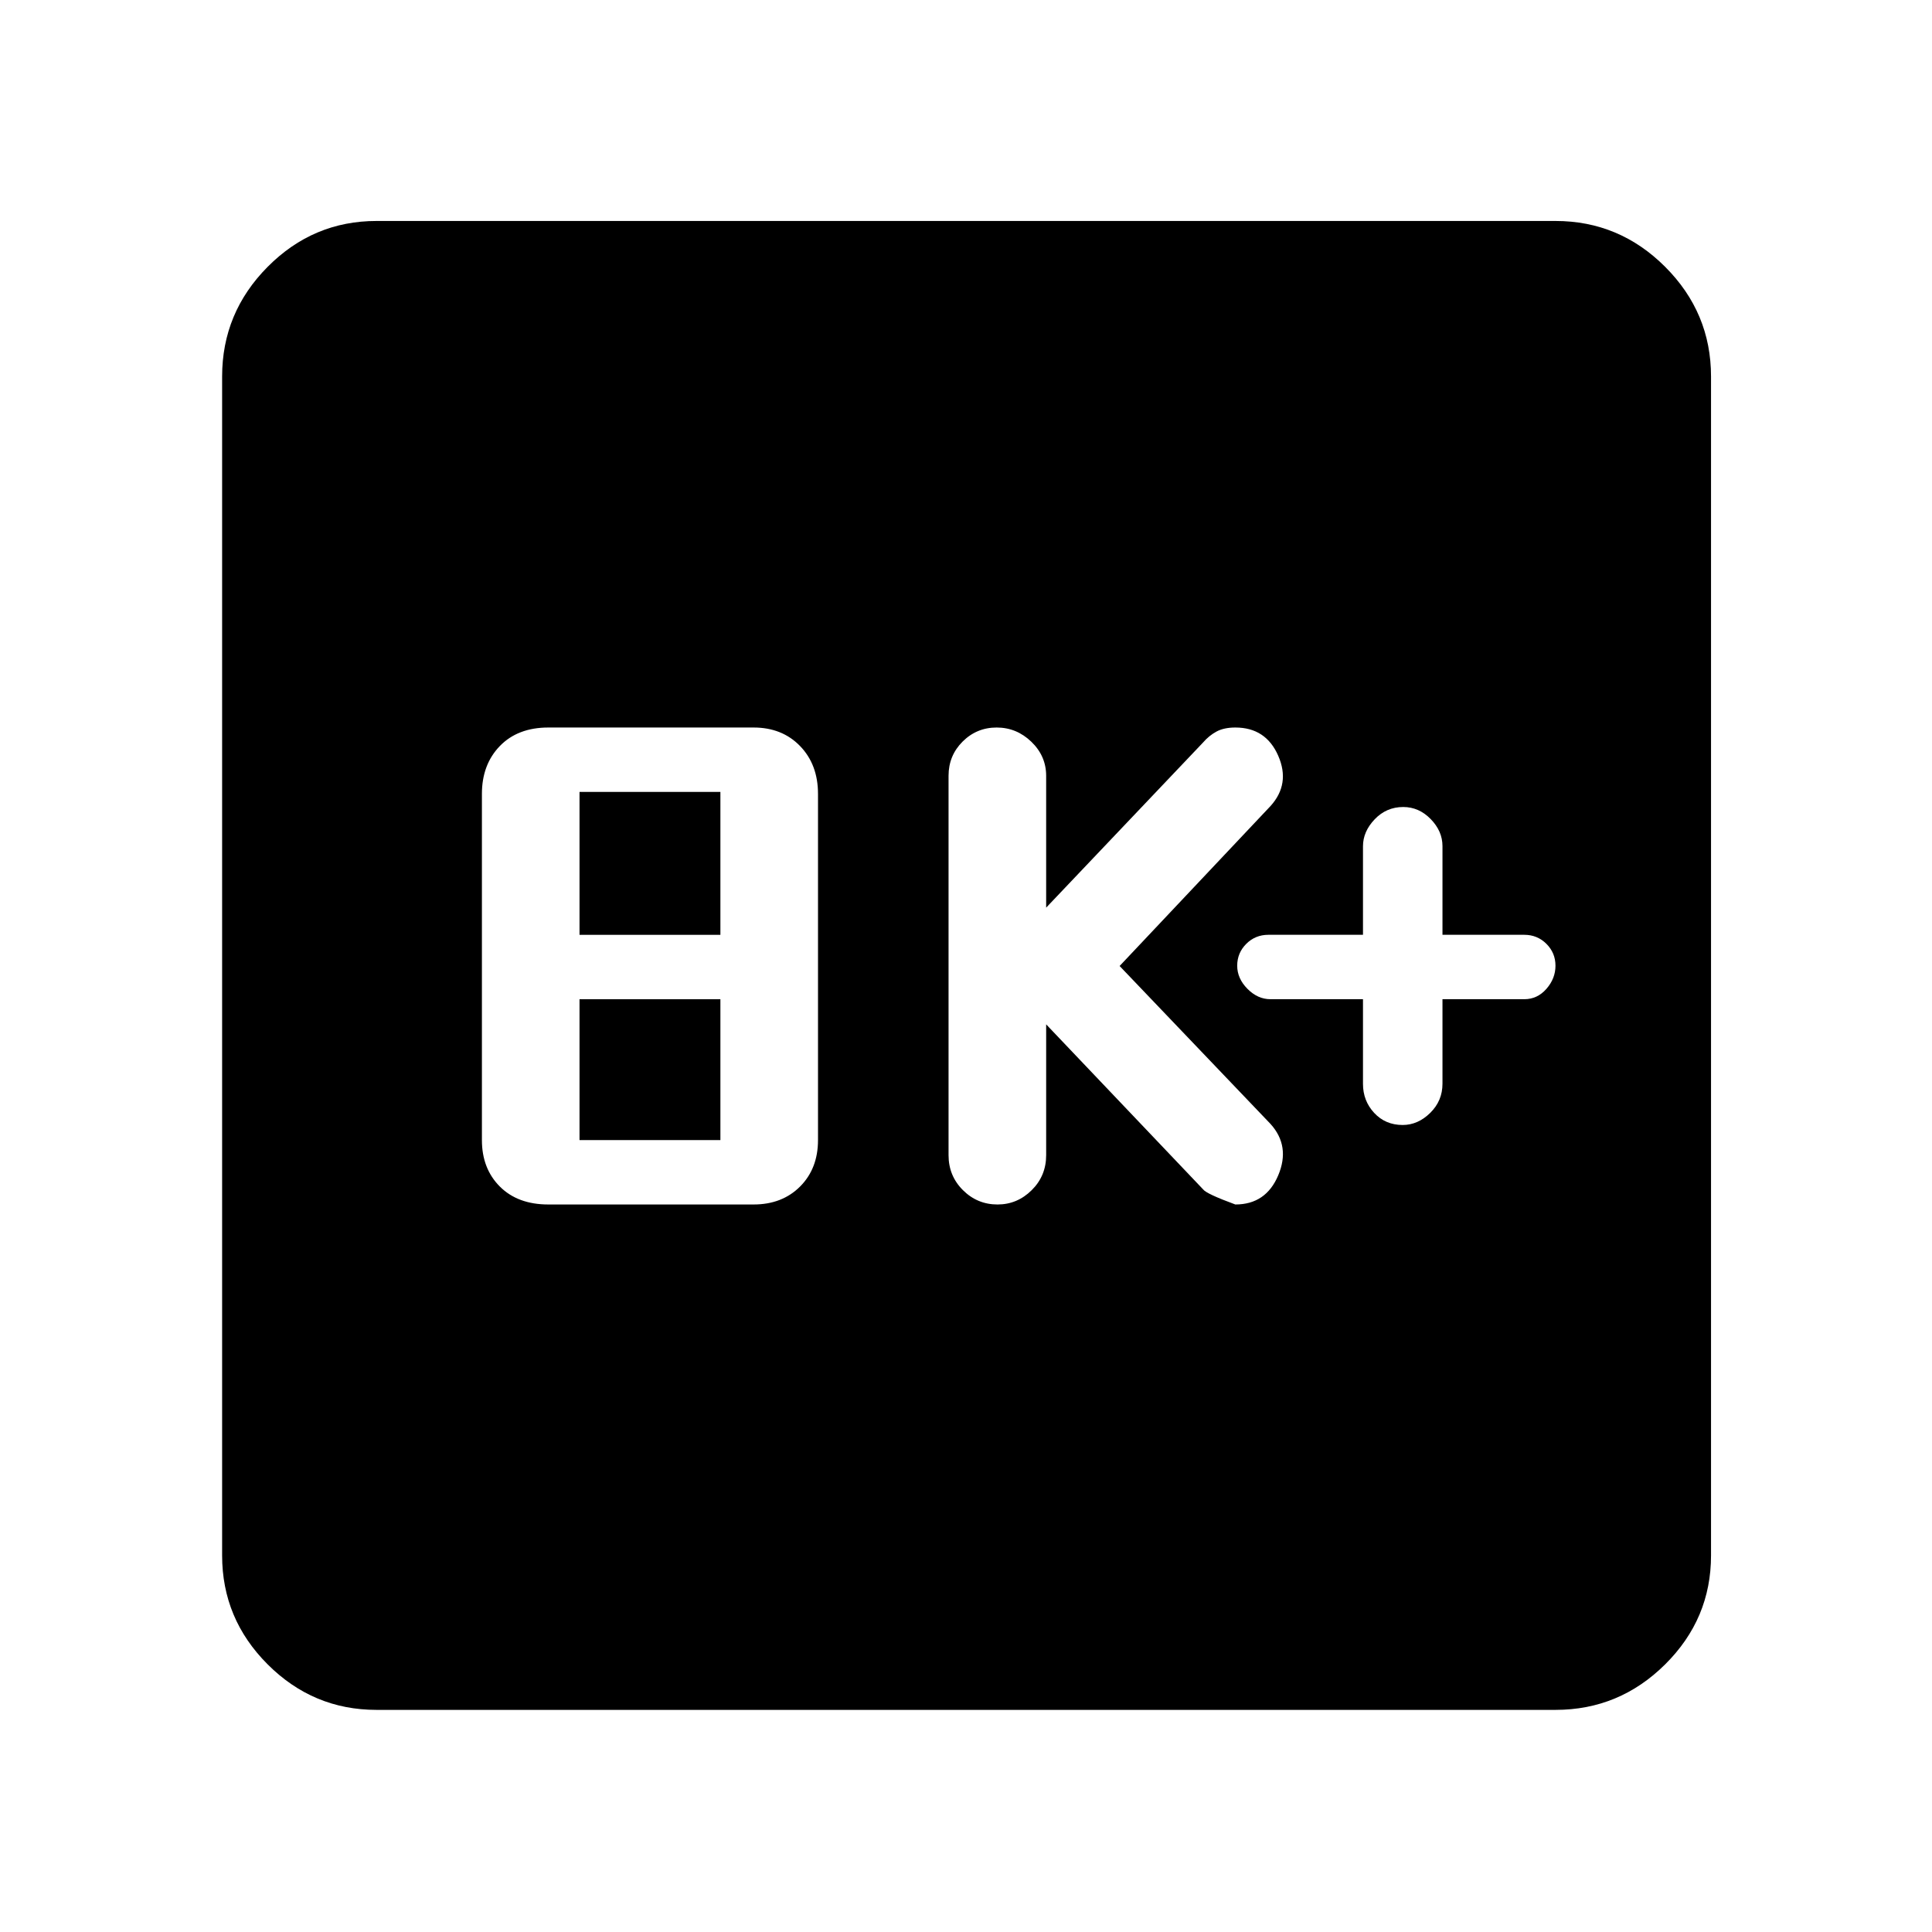 <svg xmlns="http://www.w3.org/2000/svg" height="48" viewBox="0 -960 960 960" width="48"><path d="M272.46-361.5h102q14.17 0 23.08-8.91 8.92-8.92 8.92-23.09v-172q0-14.6-8.92-23.8-8.91-9.2-23.08-9.2h-102q-15.17 0-24.09 9.2-8.91 9.2-8.91 23.8v172q0 14.17 8.91 23.09 8.92 8.91 24.09 8.91Zm15.5-32v-70h70v70h-70Zm0-102v-71h70v71h-70ZM519.83-451l78 82q1.54 2.18 16 7.5 15.21 0 21.32-14.5 6.11-14.5-3.82-25.5l-75-78.5 75-79.5q9.93-11 3.8-25t-21.3-14q-5.62 0-9.35 2-3.72 2-6.74 5.5l-77.91 82v-65.5q0-9.83-7.35-16.92-7.35-7.08-17.25-7.08t-16.9 6.97q-7 6.98-7 17.03V-386q0 10.27 7.15 17.38 7.15 7.12 17.18 7.12 9.82 0 16.99-7.12 7.18-7.11 7.18-17.38v-65Zm157.43-12.5v42.08q0 8.42 5.57 14.42t14.15 6q7.58 0 13.68-6t6.1-14.5v-42h40.65q6.5 0 11-5.14 4.5-5.15 4.5-11.5 0-6.36-4.5-10.86-4.5-4.5-11-4.5h-40.65v-44.08q0-7.42-5.85-13.42t-13.65-6q-8.36 0-14.18 6.1t-5.82 13.4v44h-47q-6.5 0-11 4.5t-4.5 10.86q0 6.35 5.1 11.5 5.1 5.14 11.4 5.14h46ZM187.09-110.37q-31.48 0-54.1-22.62t-22.62-54.1v-585.82q0-31.71 22.62-54.5t54.1-22.79h585.82q31.71 0 54.5 22.79t22.79 54.5v585.82q0 31.48-22.79 54.1t-54.5 22.62H187.09Z"/></svg>